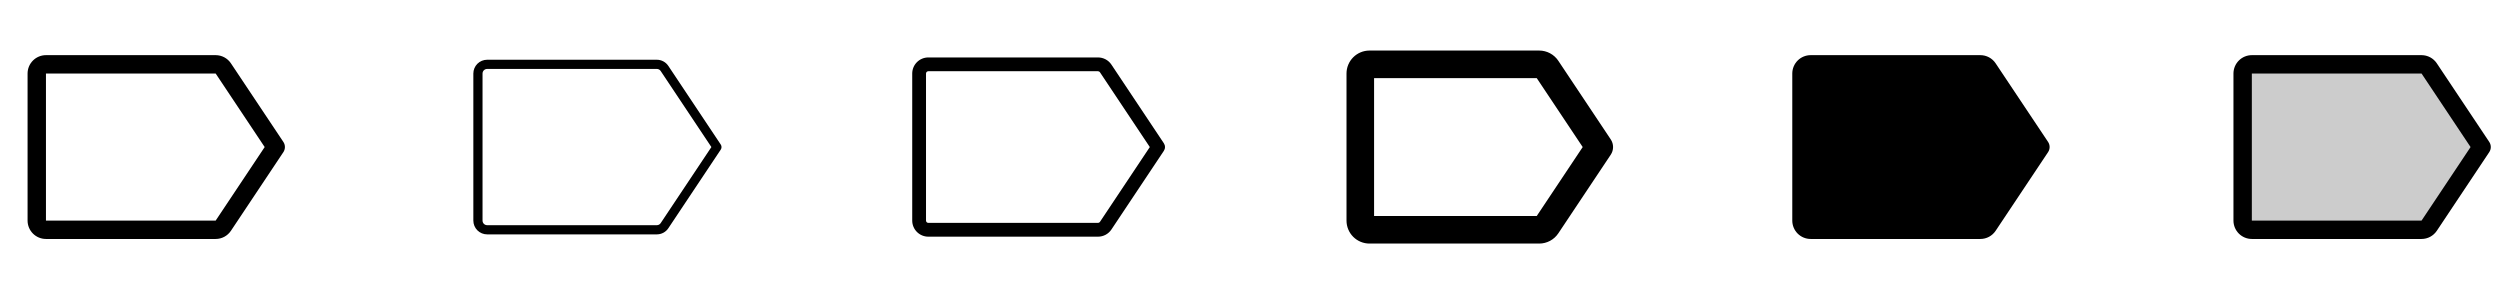 <svg width="272" height="32" viewBox="0 0 272 32" fill="none" xmlns="http://www.w3.org/2000/svg">
<g clip-path="url(#clip0_17_7347)">
<path d="M30.832 15.445L25.125 6.891C24.943 6.617 24.697 6.393 24.407 6.237C24.117 6.082 23.794 6 23.465 6H5C4.47 6 3.961 6.211 3.586 6.586C3.211 6.961 3 7.47 3 8V24C3 24.53 3.211 25.039 3.586 25.414C3.961 25.789 4.47 26 5 26H23.465C23.794 25.999 24.117 25.918 24.406 25.763C24.696 25.607 24.943 25.383 25.125 25.11L30.829 16.555C30.939 16.391 30.998 16.198 30.999 16.001C30.999 15.803 30.942 15.61 30.832 15.445ZM23.465 24H5V8H23.465L28.797 16L23.465 24Z" fill="currentColor"/>
<path d="M78.416 15.723L72.713 7.168C72.575 6.962 72.389 6.793 72.171 6.677C71.953 6.56 71.71 6.5 71.463 6.5H53C52.602 6.5 52.221 6.658 51.939 6.939C51.658 7.221 51.5 7.602 51.5 8V24C51.5 24.398 51.658 24.779 51.939 25.061C52.221 25.342 52.602 25.5 53 25.5H71.465C71.712 25.5 71.956 25.44 72.174 25.323C72.392 25.207 72.578 25.038 72.715 24.832L78.419 16.277C78.473 16.195 78.502 16.098 78.502 16C78.501 15.901 78.471 15.804 78.416 15.723ZM71.881 24.277C71.836 24.346 71.774 24.402 71.701 24.441C71.628 24.48 71.547 24.5 71.465 24.5H53C52.867 24.5 52.74 24.447 52.646 24.354C52.553 24.26 52.5 24.133 52.5 24V8C52.5 7.867 52.553 7.74 52.646 7.646C52.74 7.553 52.867 7.5 53 7.5H71.465C71.547 7.5 71.628 7.52 71.701 7.559C71.774 7.598 71.836 7.654 71.881 7.723L77.399 16L71.881 24.277Z" fill="currentColor"/>
<path d="M126.625 15.584L120.921 7.029C120.761 6.789 120.545 6.593 120.291 6.457C120.037 6.321 119.753 6.25 119.465 6.25H101C100.536 6.25 100.091 6.434 99.763 6.763C99.434 7.091 99.25 7.536 99.25 8V24C99.25 24.464 99.434 24.909 99.763 25.237C100.091 25.566 100.536 25.75 101 25.75H119.465C119.753 25.75 120.037 25.679 120.291 25.543C120.545 25.407 120.761 25.211 120.921 24.971L126.625 16.416C126.707 16.293 126.751 16.148 126.751 16C126.751 15.852 126.707 15.707 126.625 15.584ZM119.674 24.139C119.651 24.173 119.62 24.201 119.584 24.22C119.548 24.24 119.507 24.25 119.466 24.25H101C100.934 24.25 100.87 24.224 100.823 24.177C100.776 24.13 100.75 24.066 100.75 24V8C100.75 7.934 100.776 7.87 100.823 7.823C100.87 7.776 100.934 7.75 101 7.75H119.465C119.506 7.75 119.546 7.76 119.583 7.78C119.619 7.799 119.65 7.827 119.673 7.861L125.099 16L119.674 24.139Z" fill="currentColor"/>
<path d="M175.25 15.168L169.545 6.614C169.317 6.271 169.008 5.99 168.645 5.796C168.282 5.602 167.877 5.5 167.465 5.5H149C148.337 5.5 147.701 5.763 147.232 6.232C146.763 6.701 146.5 7.337 146.5 8V24C146.5 24.663 146.763 25.299 147.232 25.768C147.701 26.237 148.337 26.5 149 26.5H167.465C167.877 26.5 168.282 26.398 168.645 26.204C169.008 26.01 169.317 25.729 169.545 25.386L175.25 16.832C175.414 16.586 175.502 16.296 175.502 16C175.502 15.704 175.414 15.414 175.25 15.168ZM167.198 23.5H149.5V8.5H167.198L172.198 16L167.198 23.5Z" fill="currentColor"/>
<path d="M222.833 15.445L217.125 6.891C216.943 6.617 216.697 6.393 216.407 6.237C216.117 6.082 215.794 6 215.465 6H197C196.47 6 195.961 6.211 195.586 6.586C195.211 6.961 195 7.47 195 8V24C195 24.53 195.211 25.039 195.586 25.414C195.961 25.789 196.47 26 197 26H215.465C215.794 25.999 216.117 25.918 216.406 25.763C216.696 25.607 216.943 25.383 217.125 25.11L222.829 16.555C222.939 16.391 222.998 16.198 222.999 16.001C222.999 15.803 222.942 15.61 222.833 15.445Z" fill="currentColor"/>
<path opacity="0.2" d="M270 16L264.298 24.555C264.206 24.692 264.082 24.804 263.937 24.882C263.792 24.959 263.63 25 263.465 25H245C244.735 25 244.48 24.895 244.293 24.707C244.105 24.52 244 24.265 244 24V8C244 7.735 244.105 7.48 244.293 7.293C244.48 7.105 244.735 7 245 7H263.465C263.63 7 263.792 7.04 263.937 7.118C264.082 7.196 264.206 7.308 264.298 7.445L270 16Z" fill="currentColor"/>
<path d="M270.833 15.445L265.125 6.891C264.943 6.617 264.697 6.393 264.407 6.237C264.117 6.082 263.794 6 263.465 6H245C244.47 6 243.961 6.211 243.586 6.586C243.211 6.961 243 7.47 243 8V24C243 24.53 243.211 25.039 243.586 25.414C243.961 25.789 244.47 26 245 26H263.465C263.794 25.999 264.117 25.918 264.406 25.763C264.696 25.607 264.943 25.383 265.125 25.11L270.829 16.555C270.939 16.391 270.998 16.198 270.999 16.001C270.999 15.803 270.942 15.61 270.833 15.445ZM263.465 24H245V8H263.465L268.798 16L263.465 24Z" fill="currentColor"/>
</g>
<defs>
<clipPath id="clip0_17_7347">
<rect width="272" height="32" rx="5" fill="white"/>
</clipPath>
</defs>
</svg>
